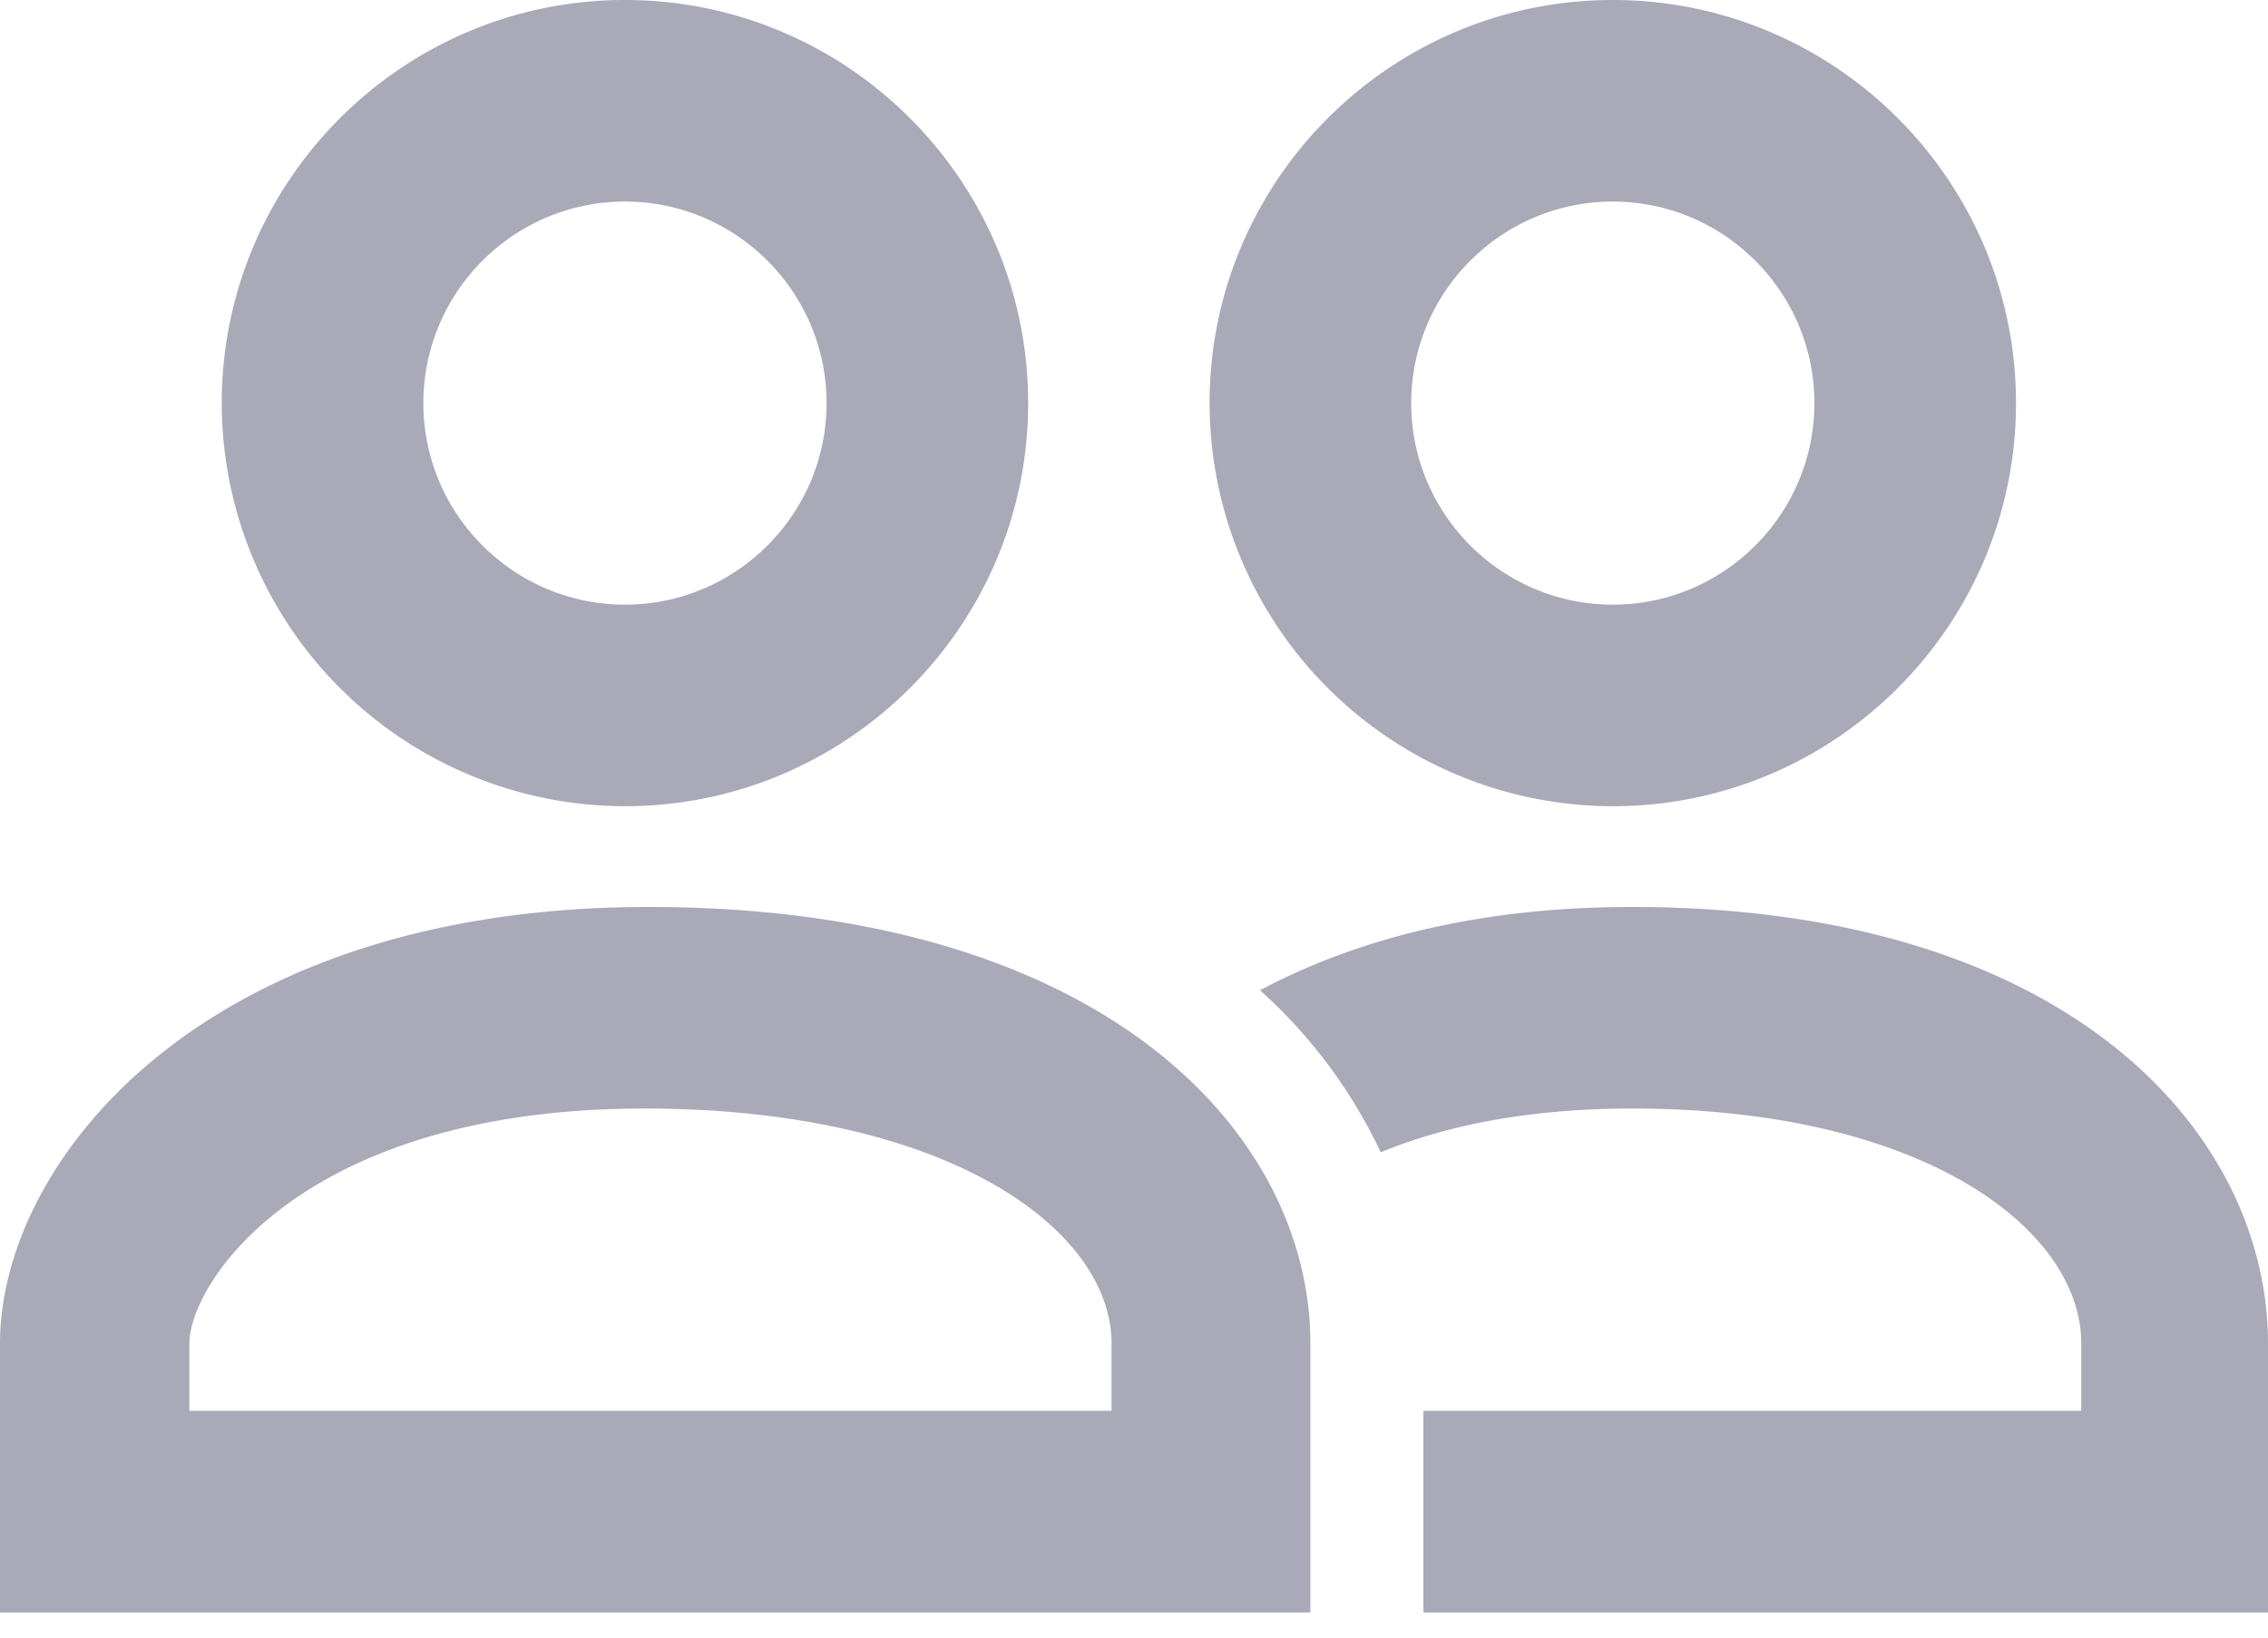 <svg xmlns="http://www.w3.org/2000/svg" width="18" height="13" viewBox="0 0 18 13">
    <path fill="#A9A9B8" fill-rule="evenodd" d="M4.96 1.6c-.882 0-1.6.718-1.6 1.6 0 .882.718 1.6 1.6 1.6.882 0 1.6-.718 1.6-1.6 0-.882-.718-1.6-1.6-1.6m0 4.8a3.203 3.203 0 0 1-3.2-3.2c0-1.765 1.435-3.2 3.2-3.2 1.765 0 3.2 1.435 3.2 3.2 0 1.765-1.435 3.2-3.2 3.2zm7.84-4.8c.882 0 1.6.718 1.6 1.6 0 .882-.718 1.6-1.6 1.6-.882 0-1.6-.718-1.6-1.6 0-.882.718-1.6 1.6-1.6zm0 4.8a3.203 3.203 0 0 1-3.2-3.2c0-1.765 1.435-3.2 3.2-3.2C14.565 0 16 1.435 16 3.2c0 1.765-1.435 3.2-3.2 3.2zm-3.98 4.8H1.503v-.534c0-.479.888-1.865 3.61-1.866 2.41 0 3.709.96 3.709 1.866v.534zm-3.672-4c3.61 0 5.252 1.796 5.252 3.466V12.8H0v-2.134C0 9.227 1.597 7.2 5.148 7.2zM18 10.666V12.8h-6.703v-1.6h5.221v-.534c0-.905-1.248-1.866-3.565-1.866-.861 0-1.509.148-1.995.347A4.043 4.043 0 0 0 10 7.861c.69-.366 1.643-.661 2.951-.661C16.421 7.2 18 8.996 18 10.666z"/>
</svg>
